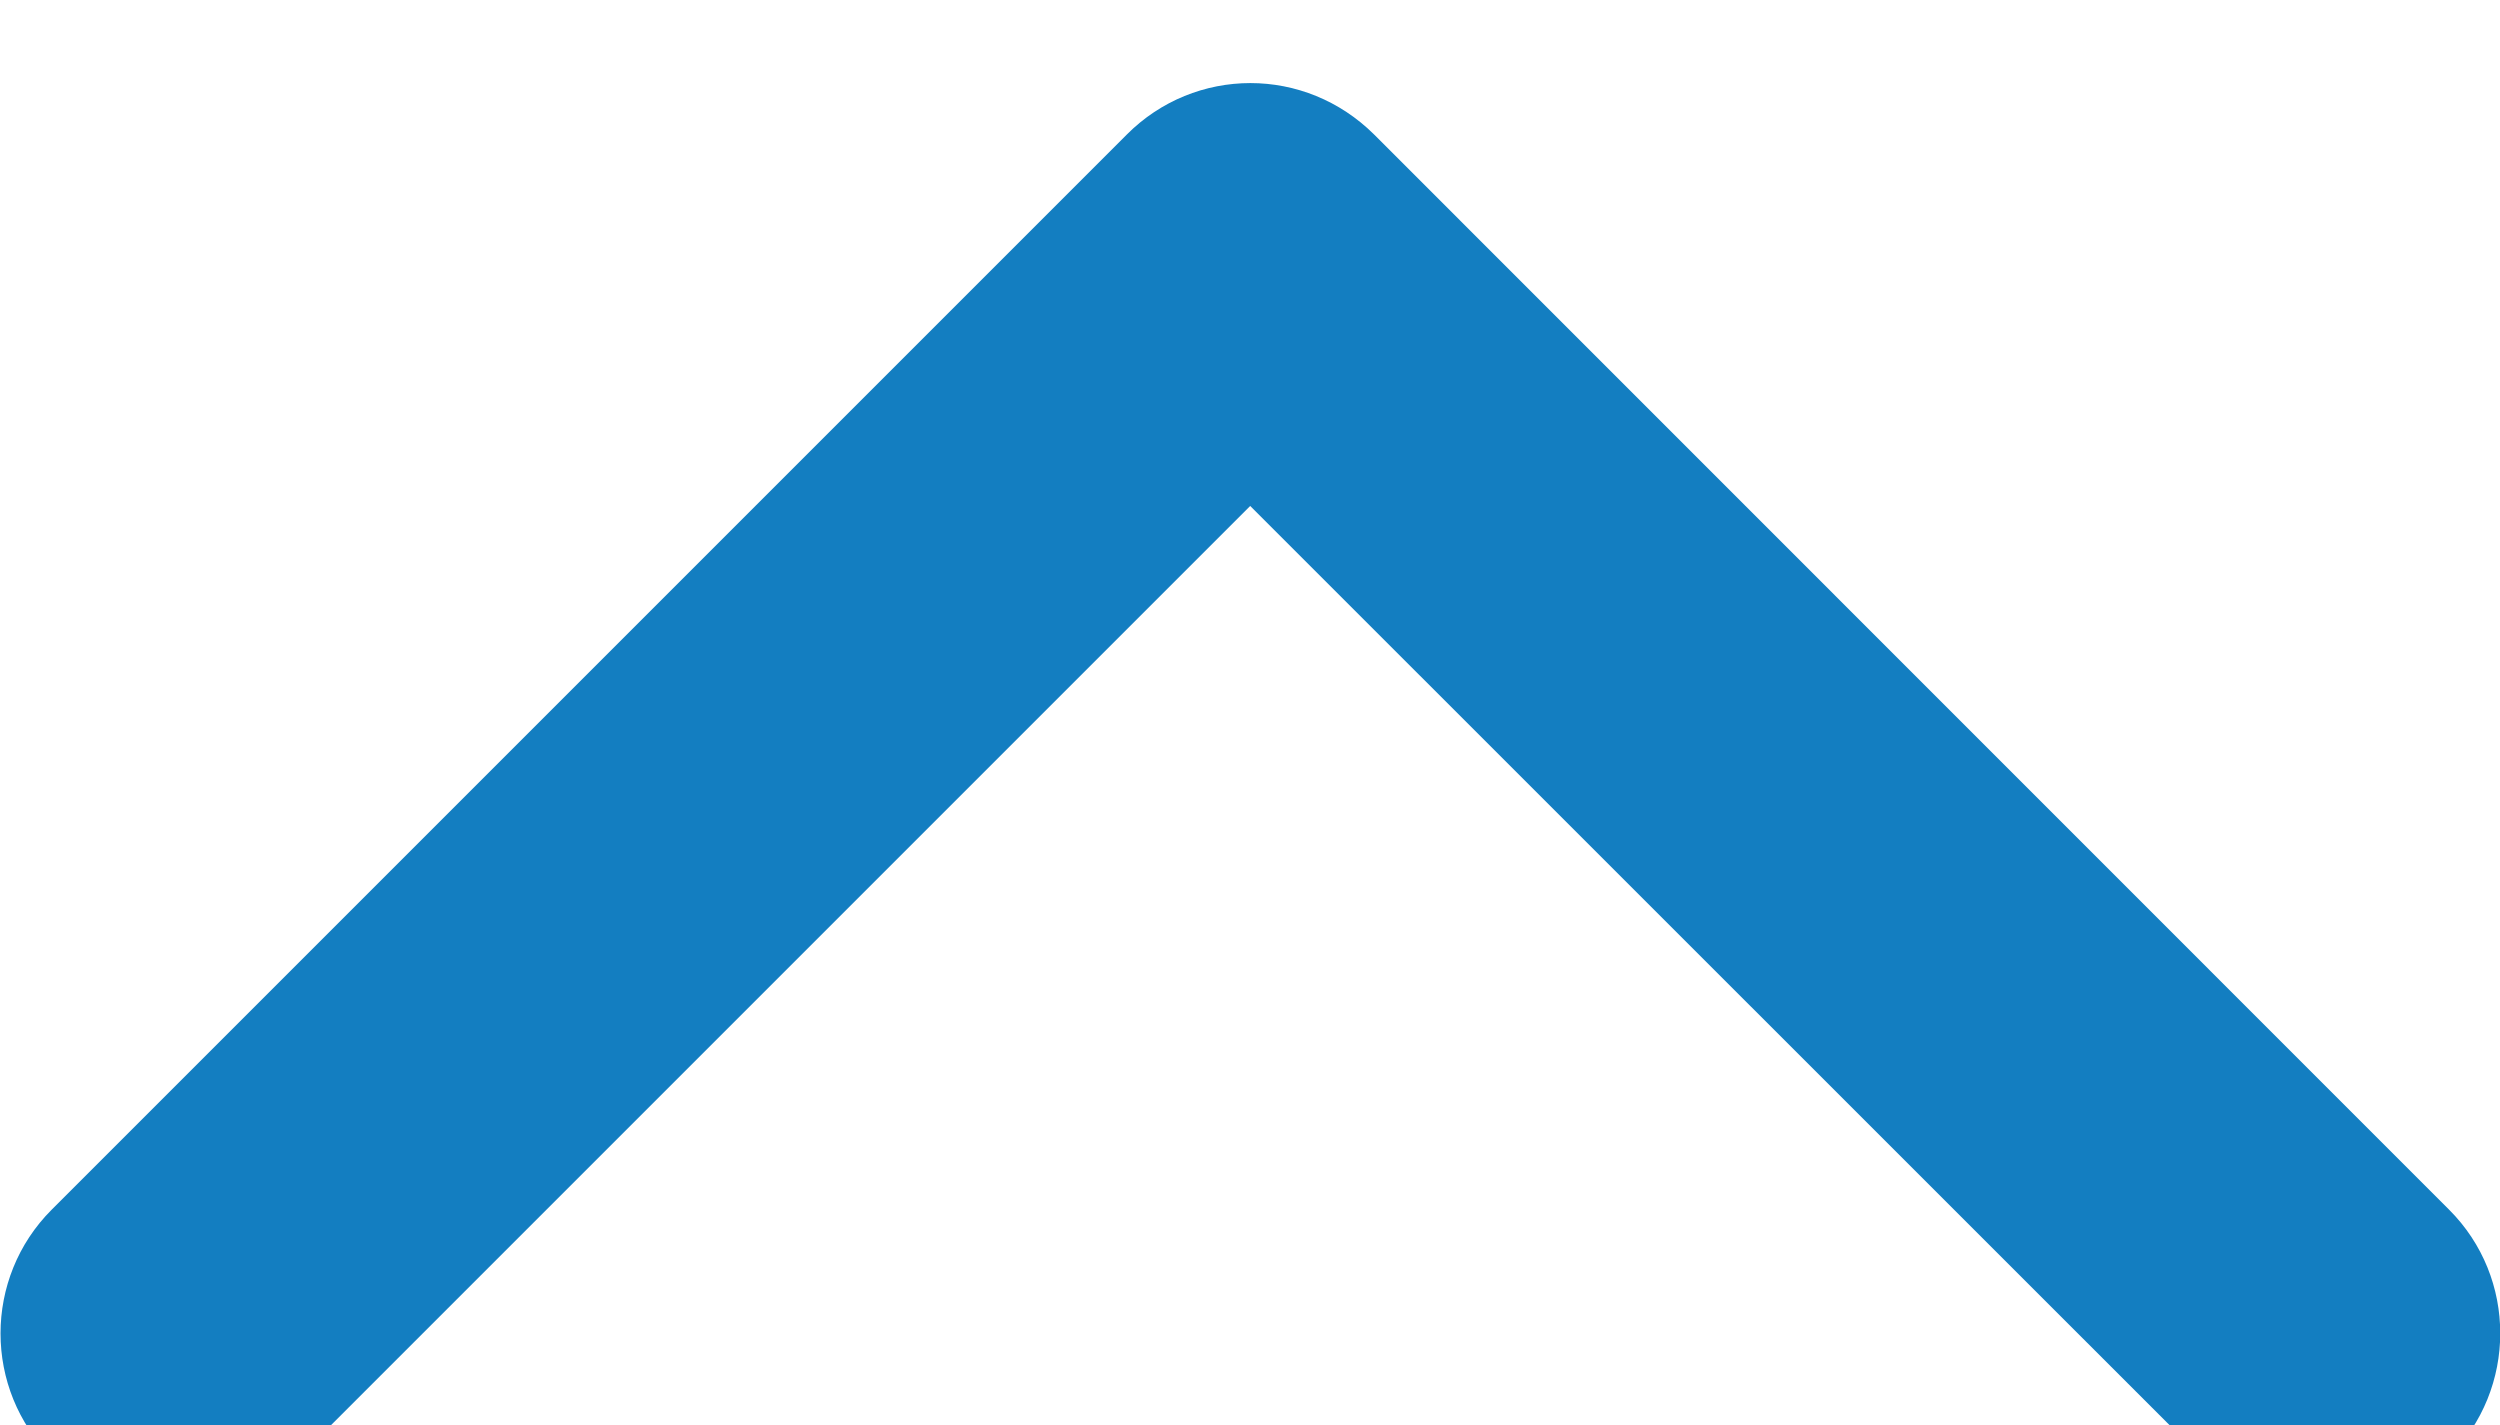 <?xml version="1.0" encoding="utf-8"?>
<!-- Generator: Adobe Illustrator 16.0.0, SVG Export Plug-In . SVG Version: 6.00 Build 0)  -->
<!DOCTYPE svg PUBLIC "-//W3C//DTD SVG 1.1//EN" "http://www.w3.org/Graphics/SVG/1.1/DTD/svg11.dtd">
<svg version="1.1" id="Layer_1" xmlns="http://www.w3.org/2000/svg" xmlns:xlink="http://www.w3.org/1999/xlink" x="0px" y="0px"
	 width="13px" height="7.411px" viewBox="0 0 13 7.411" enable-background="new 0 0 13 7.411" xml:space="preserve">
<path fill="#137EC1" d="M7.146,0.7l5.589,5.59c0.355,0.354,0.355,0.932,0,1.287s-0.933,0.355-1.287,0L6.501,2.631L1.555,7.577
	c-0.354,0.355-0.932,0.355-1.286,0c-0.355-0.354-0.355-0.932,0-1.287l5.59-5.59c0.177-0.178,0.41-0.268,0.643-0.268
	S6.967,0.522,7.146,0.7z"/>
</svg>

